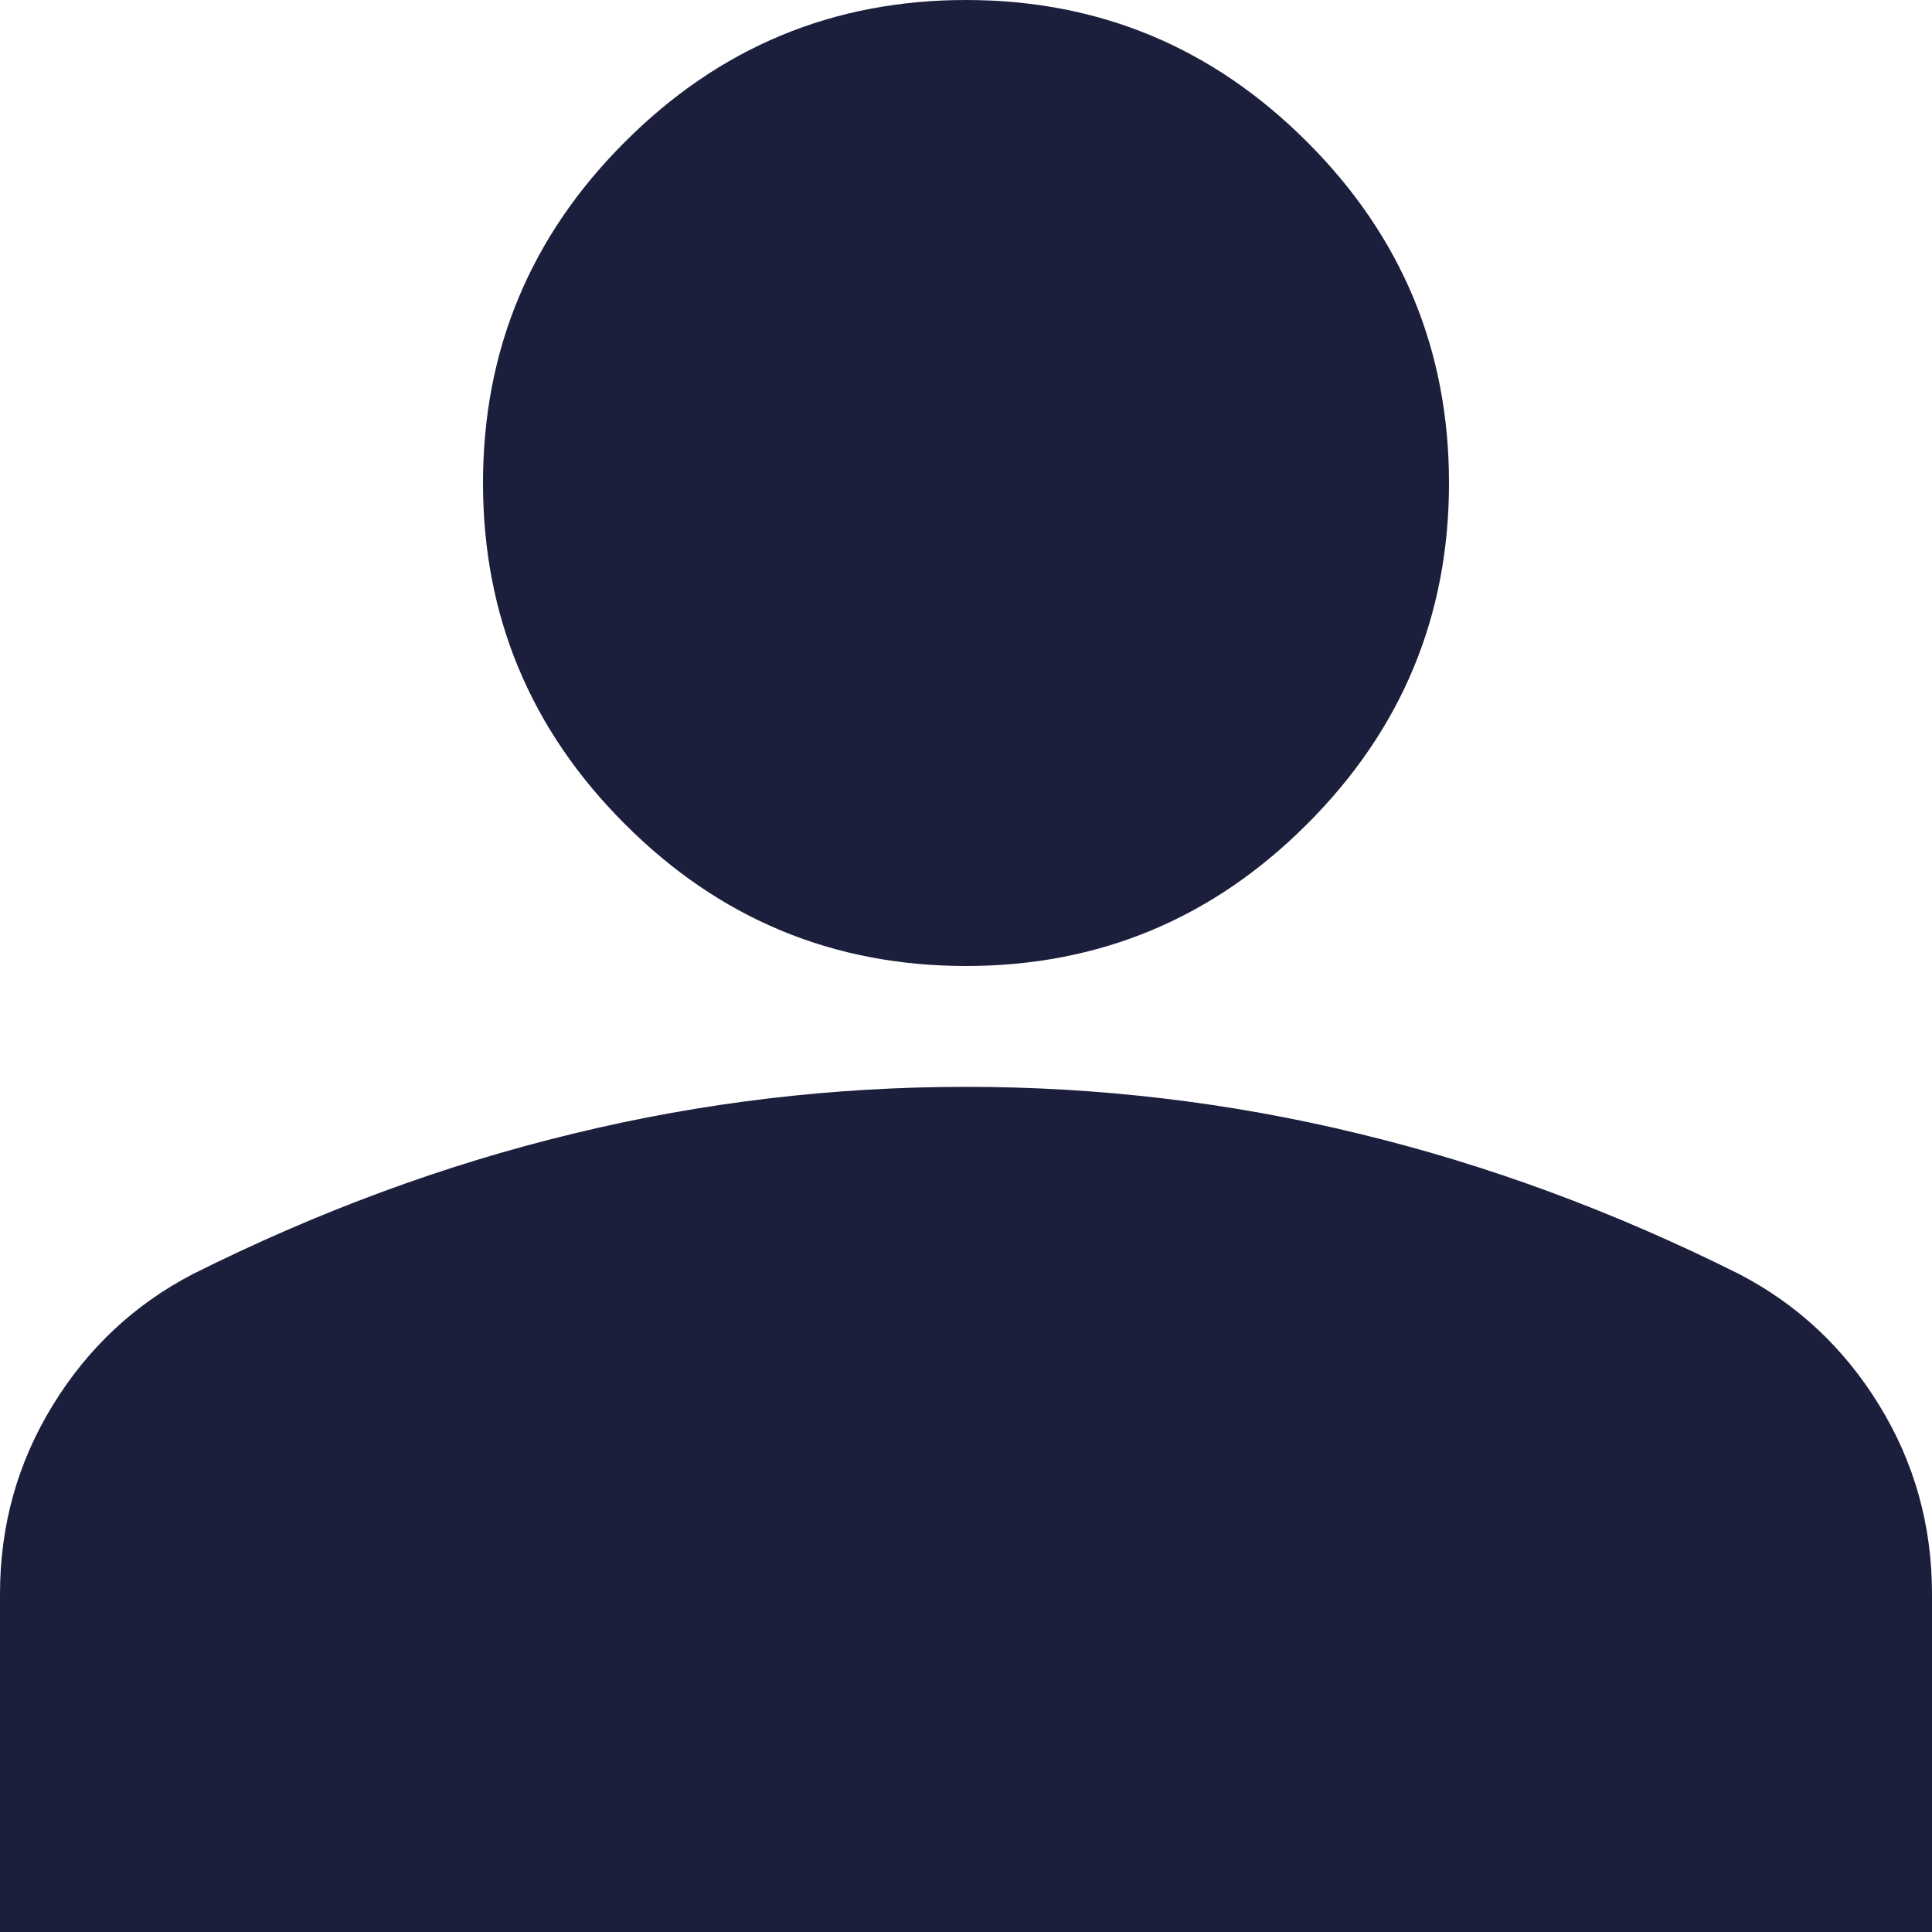 <svg width="11" height="11" viewBox="0 0 11 11" fill="none" xmlns="http://www.w3.org/2000/svg">
<path d="M5.5 5.5C4.744 5.5 4.096 5.231 3.558 4.692C3.019 4.154 2.75 3.506 2.75 2.75C2.75 1.994 3.019 1.346 3.558 0.808C4.096 0.269 4.744 0 5.5 0C6.256 0 6.904 0.269 7.442 0.808C7.981 1.346 8.25 1.994 8.25 2.75C8.25 3.506 7.981 4.154 7.442 4.692C6.904 5.231 6.256 5.5 5.5 5.5ZM0 11V9.075C0 8.685 0.1 8.327 0.301 8C0.501 7.674 0.768 7.425 1.1 7.253C1.81 6.898 2.532 6.631 3.266 6.454C3.999 6.276 4.744 6.188 5.5 6.188C6.256 6.188 7.001 6.276 7.734 6.454C8.468 6.631 9.19 6.898 9.9 7.253C10.232 7.425 10.499 7.674 10.699 8C10.9 8.327 11 8.685 11 9.075V11H0Z" fill="#1B1F3B"/>
</svg>
